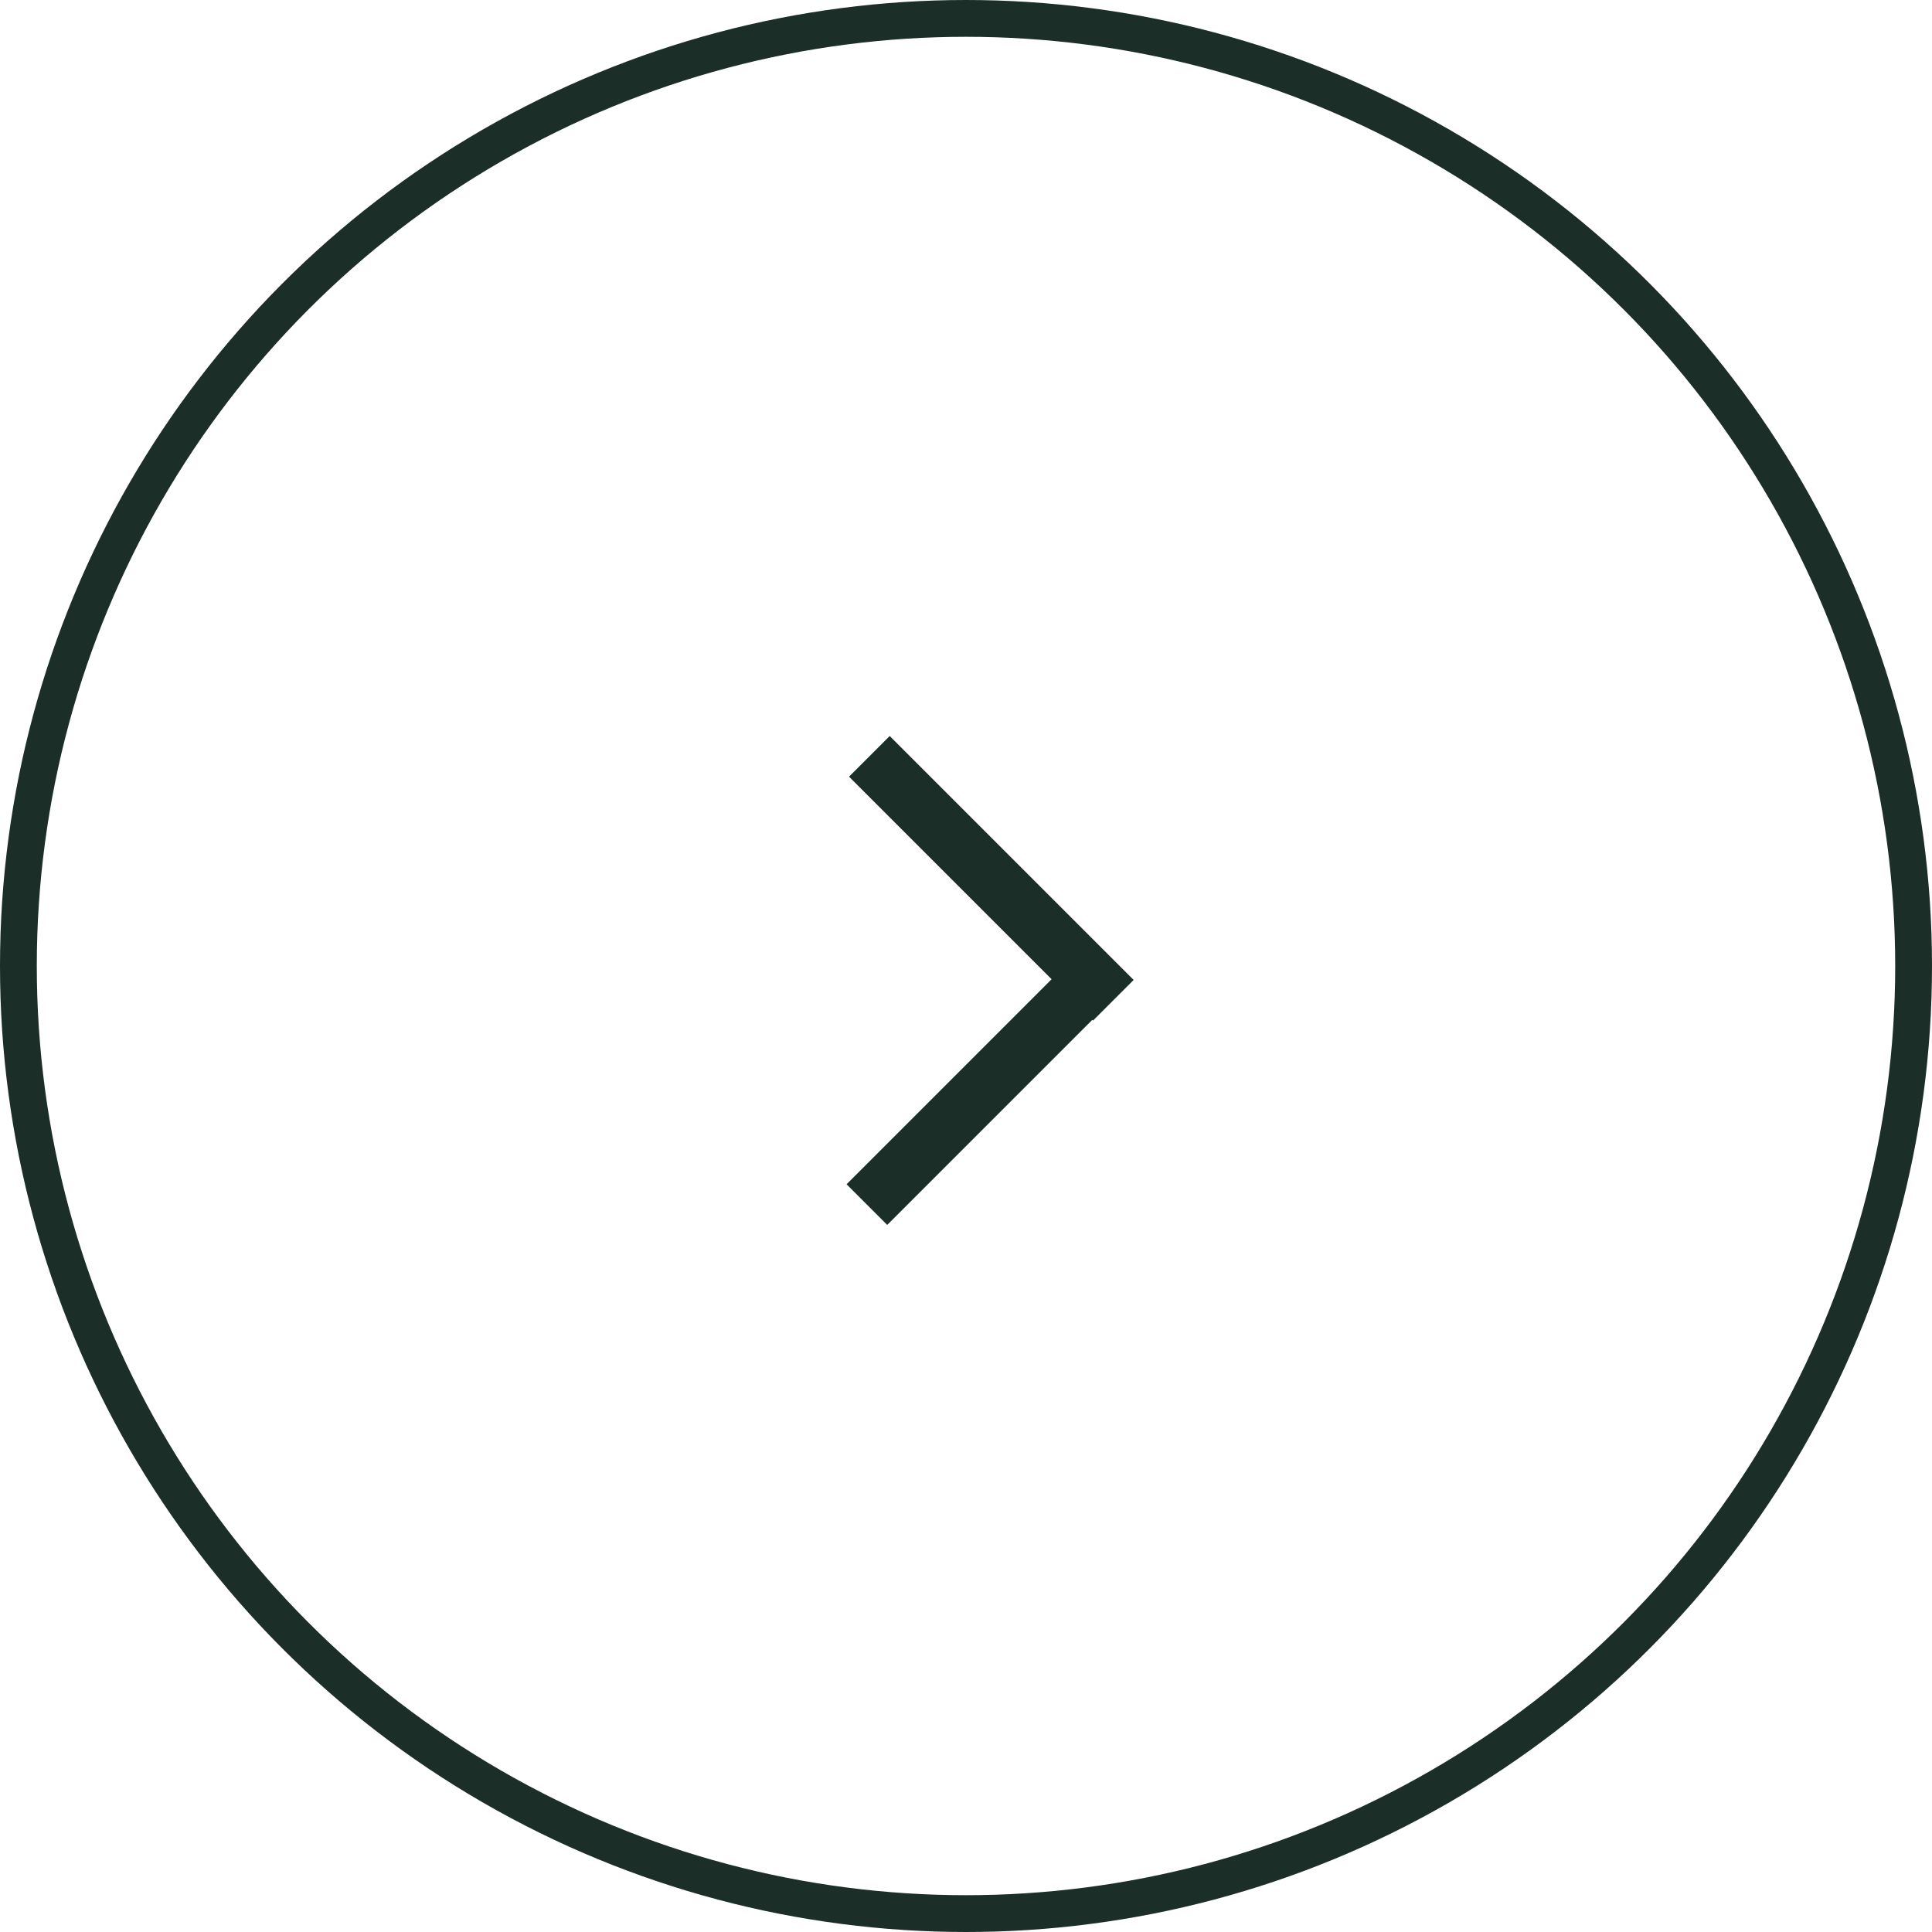 <svg xmlns="http://www.w3.org/2000/svg" width="105" height="105" viewBox="0 0 105 105" fill="none">
	<rect x="48.353" y="40" width="18.75" height="3.125" transform="rotate(45 48.353 40)" fill="#1C2E28"/>
	<rect x="46.009" y="64.362" width="18.75" height="3.125" transform="rotate(-45 46.009 64.362)" fill="#1C2E28"/>
	<circle cx="52.5" cy="52.5" r="51.5" stroke="#1C2E28" stroke-width="2"/>
</svg>
